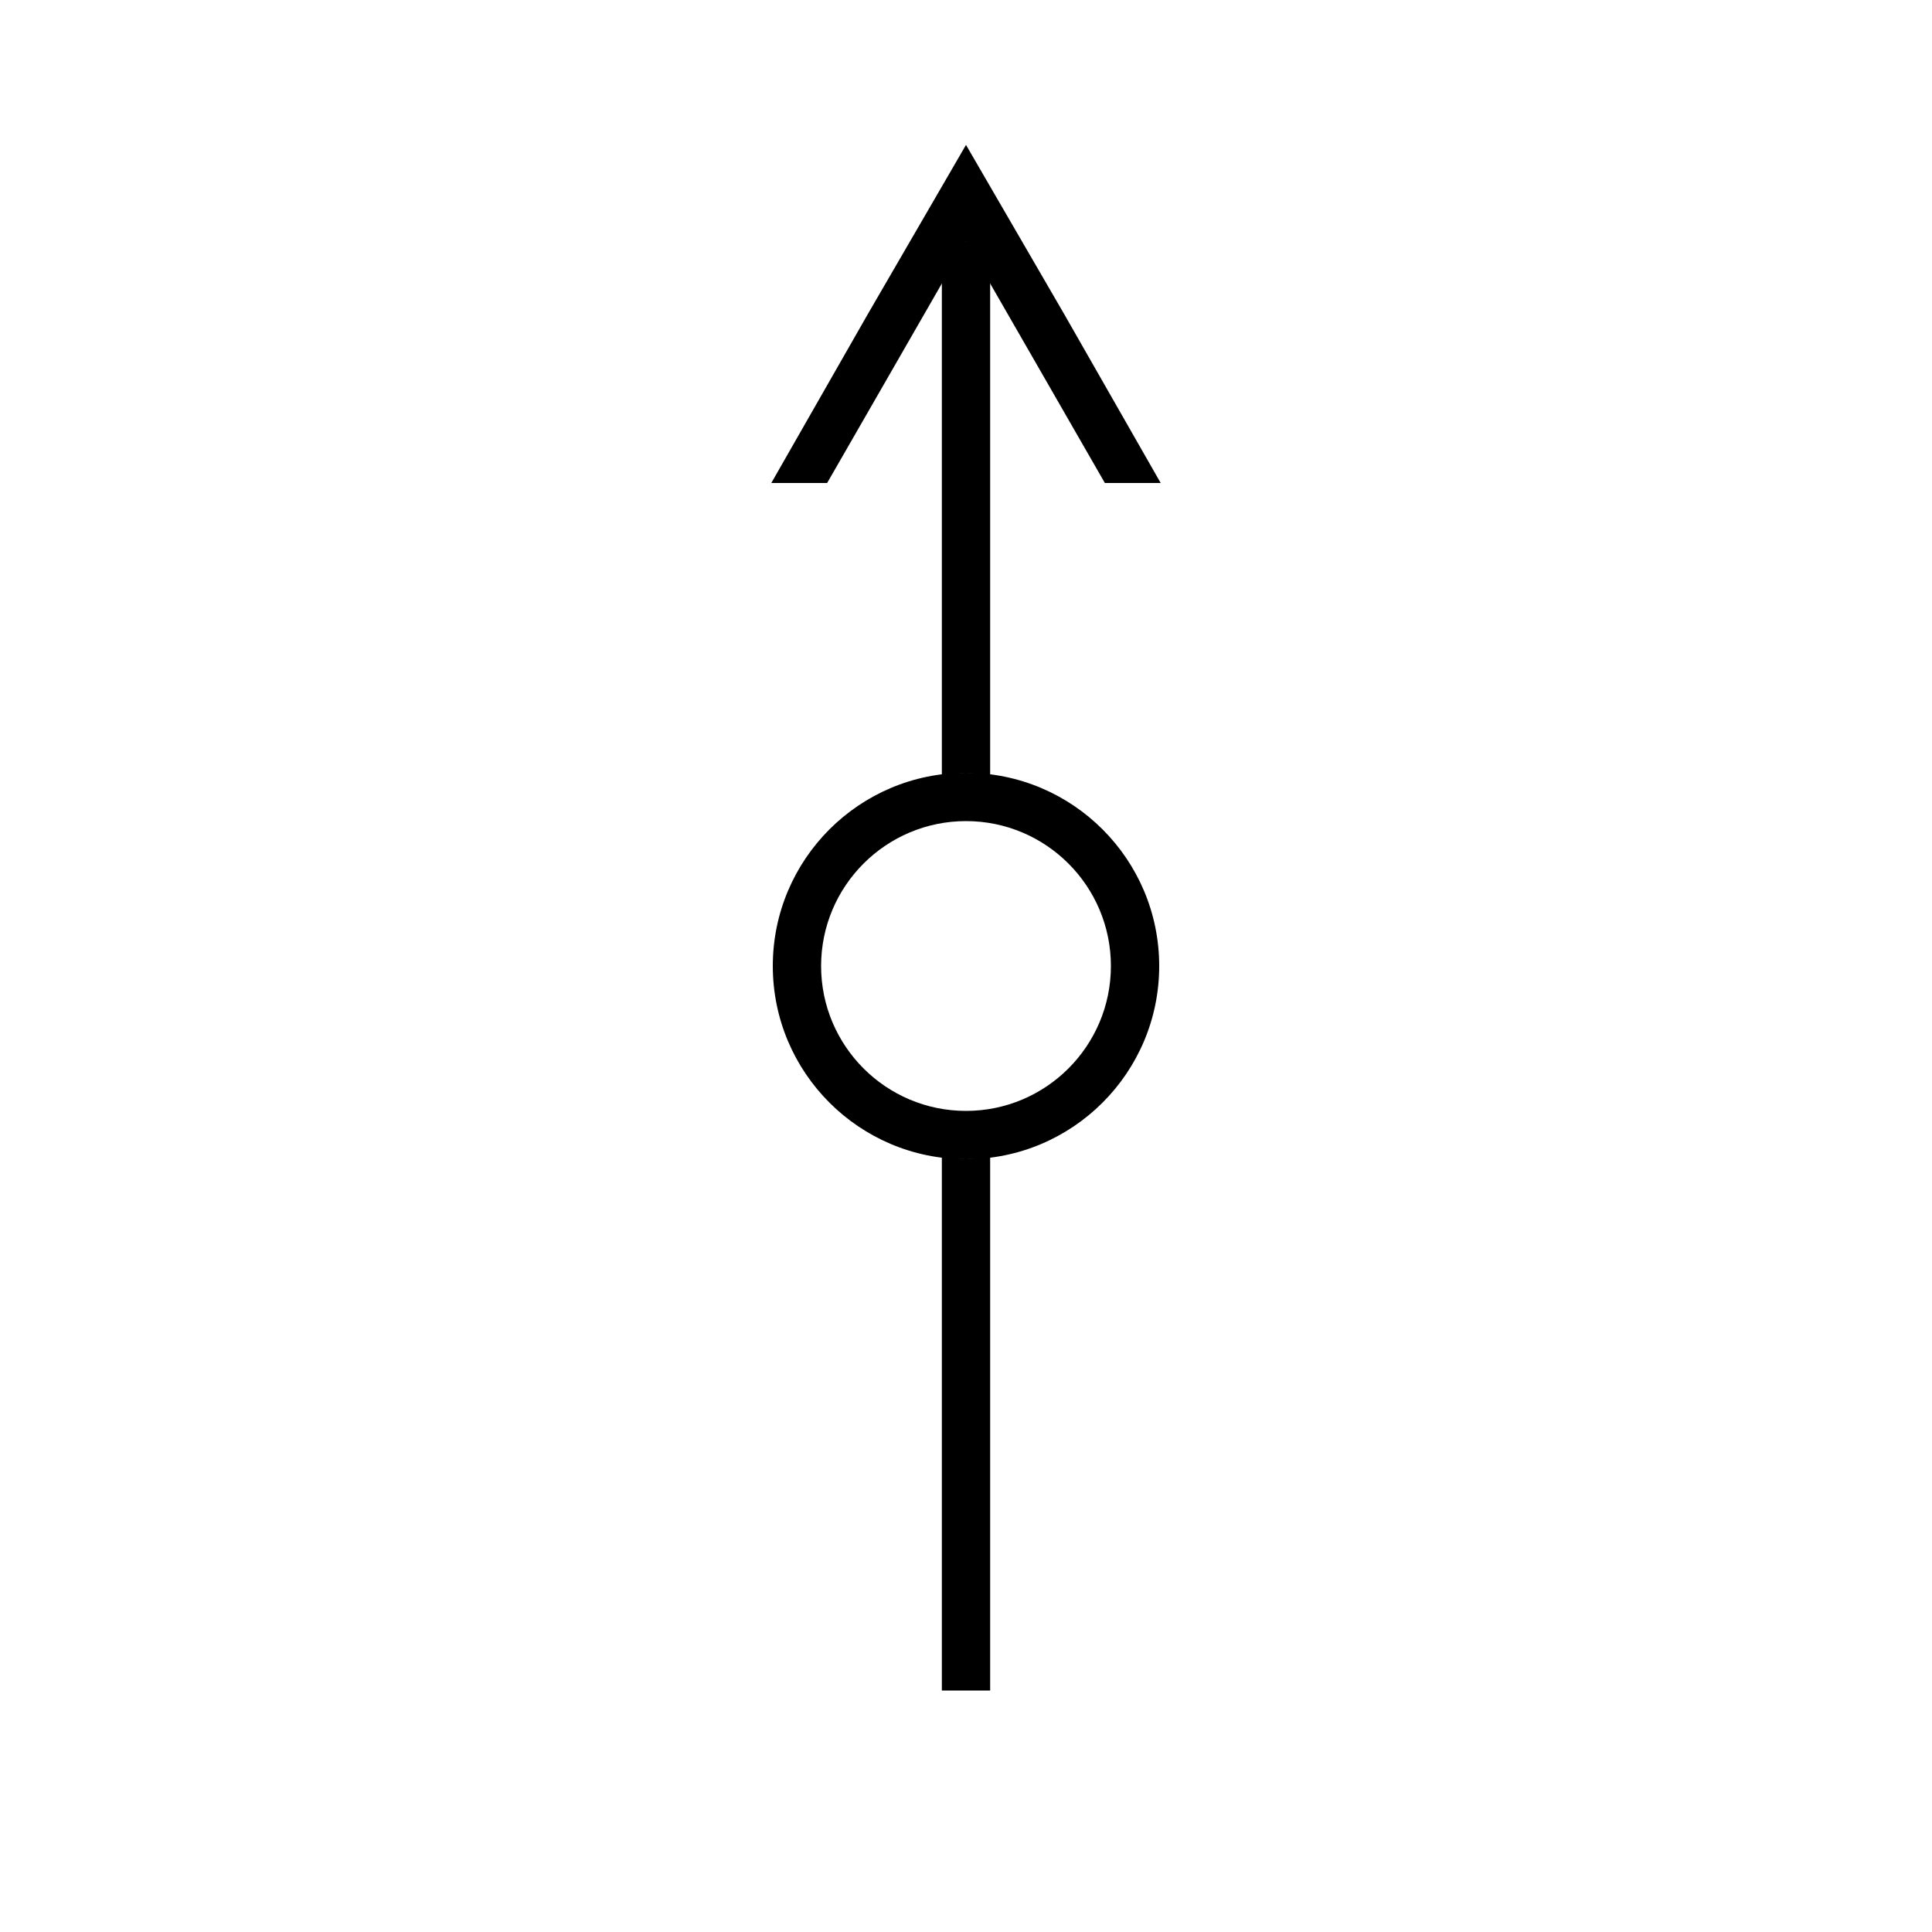 <?xml version="1.0" encoding="UTF-8" standalone="no"?>
<!-- Created with Inkscape (http://www.inkscape.org/) -->
<svg
   xmlns:dc="http://purl.org/dc/elements/1.1/"
   xmlns:cc="http://creativecommons.org/ns#"
   xmlns:rdf="http://www.w3.org/1999/02/22-rdf-syntax-ns#"
   xmlns:svg="http://www.w3.org/2000/svg"
   xmlns="http://www.w3.org/2000/svg"
   xmlns:sodipodi="http://sodipodi.sourceforge.net/DTD/sodipodi-0.dtd"
   xmlns:inkscape="http://www.inkscape.org/namespaces/inkscape"
   width="40"
   height="40"
   id="svg2"
   sodipodi:version="0.32"
   inkscape:version="0.46"
   version="1.0"
   sodipodi:docname="vrasova_osa.svg"
   inkscape:output_extension="org.inkscape.output.svg.inkscape">
  <defs
     id="defs4">
    <inkscape:perspective
       sodipodi:type="inkscape:persp3d"
       inkscape:vp_x="0 : 526.18109 : 1"
       inkscape:vp_y="0 : 1000 : 0"
       inkscape:vp_z="744.09448 : 526.18109 : 1"
       inkscape:persp3d-origin="372.04724 : 350.78739 : 1"
       id="perspective10" />
  </defs>
  <sodipodi:namedview
     id="base"
     pagecolor="#ffffff"
     bordercolor="#666666"
     borderopacity="1.0"
     gridtolerance="10000"
     guidetolerance="10"
     objecttolerance="10"
     inkscape:pageopacity="0.0"
     inkscape:pageshadow="2"
     inkscape:zoom="11.55"
     inkscape:cx="16.760845"
     inkscape:cy="19.408274"
     inkscape:document-units="px"
     inkscape:current-layer="layer1"
     showgrid="false"
     units="px"
     showguides="true"
     inkscape:guide-bbox="true"
     inkscape:window-width="1015"
     inkscape:window-height="667"
     inkscape:window-x="66"
     inkscape:window-y="87"
     inkscape:showpageshadow="true"
     showborder="true"
     borderlayer="false"
     inkscape:snap-global="true" />
  <g
     inkscape:label="Layer 1"
     inkscape:groupmode="layer"
     id="layer1"
     transform="translate(20,-5.433)">
    <path
       style="fill:#000000;fill-opacity:1;stroke:none;stroke-width:0.094;stroke-miterlimit:4;stroke-dasharray:none;stroke-opacity:1"
       d="M 0.5,29.339 C 0.33,29.361 0.176,29.433 1e-06,29.433 C -0.176,29.433 -0.33,29.361 -0.5,29.339 L -0.5,40.433 L 0.5,40.433 L 0.5,29.339 z"
       id="path2392" />
    <path
       style="fill:#000000;fill-opacity:1;stroke:none;stroke-width:0.094;stroke-miterlimit:4;stroke-dasharray:none;stroke-opacity:1"
       d="M -0.5,10.433 L -0.5,21.527 C -0.33,21.505 -0.176,21.433 1e-06,21.433 C 0.176,21.433 0.33,21.505 0.5,21.527 L 0.5,10.433 L -0.5,10.433 z"
       id="rect3415" />
    <path
       style="fill:#000000;fill-opacity:1;stroke:none;stroke-width:0.094;stroke-miterlimit:4;stroke-dasharray:none;stroke-opacity:1"
       d="M 1e-06,8.433 L -2.031,11.933 L -4.031,15.433 L -2.875,15.433 L -1.437,12.933 L 1e-06,10.433 L 1.438,12.933 L 2.875,15.433 L 4.031,15.433 L 2.031,11.933 L 1e-06,8.433 z"
       id="path6668" />
    <path
       style="fill:#000000;fill-opacity:1;stroke:none;stroke-width:0.094;stroke-miterlimit:4;stroke-dasharray:none;stroke-opacity:1"
       d="M 9.8347664e-07,21.433 C -2.208,21.433 -4,23.225 -4,25.433 C -4,27.641 -2.208,29.433 9.8347664e-07,29.433 C 2.208,29.433 4,27.641 4,25.433 C 4,23.225 2.208,21.433 9.8347664e-07,21.433 z M 9.8347664e-07,22.433 C 1.656,22.433 3,23.777 3,25.433 C 3,27.089 1.656,28.433 9.8347664e-07,28.433 C -1.656,28.433 -3,27.089 -3,25.433 C -3,23.777 -1.656,22.433 9.8347664e-07,22.433 z"
       id="path2682" />
  </g>
</svg>
